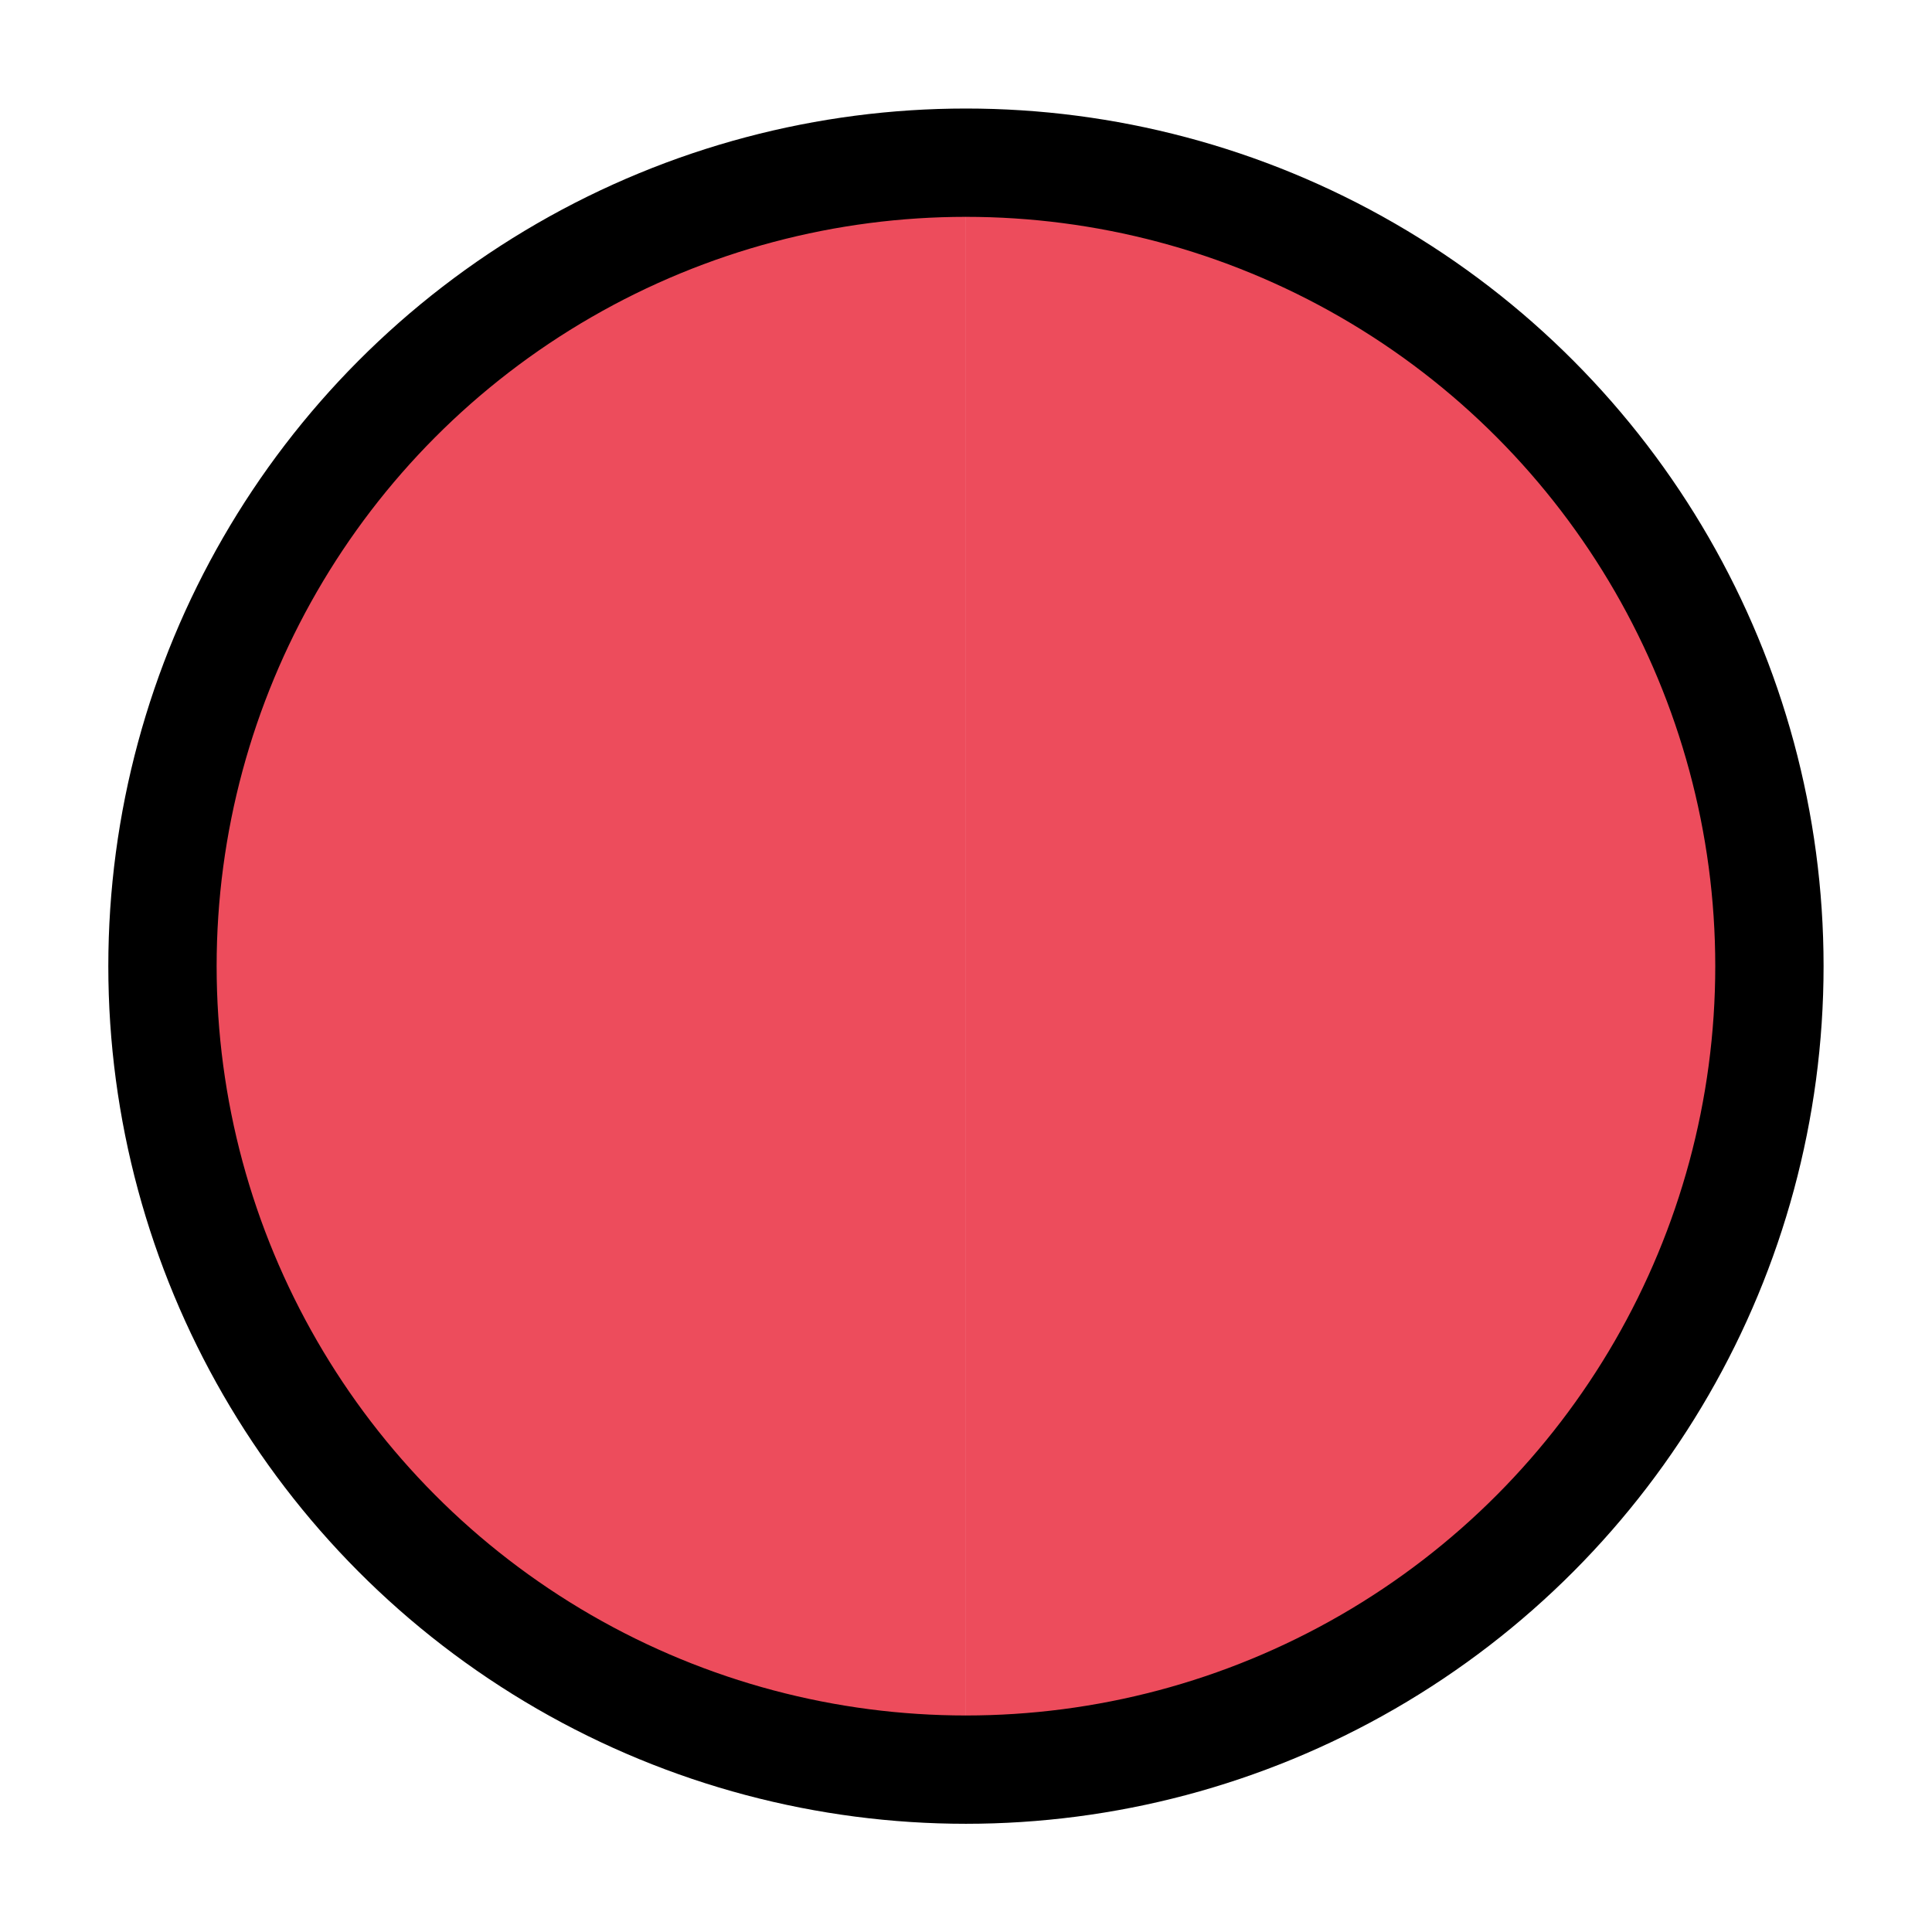 <svg height="17.837mm" viewBox="0 0 17.837 17.837" width="17.837mm" xmlns="http://www.w3.org/2000/svg"><g transform="translate(-88.262 -140.25)"><path d="m-141.75 97.18a7.418 7.377 0 0 1 -3.709 6.388 7.418 7.377 0 0 1 -7.418 0 7.418 7.377 0 0 1 -3.709-6.388h7.418z" fill="#ed4c5c" transform="rotate(-90)"/><path d="m156.59-97.18a7.418 7.377 0 0 1 -3.709 6.388 7.418 7.377 0 0 1 -7.418-0 7.418 7.377 0 0 1 -3.709-6.388h7.418z" fill="#ed4c5c" transform="rotate(90)"/><circle cx="97.18" cy="149.17" fill="none" r="7.418" stroke="#000"/></g></svg>
